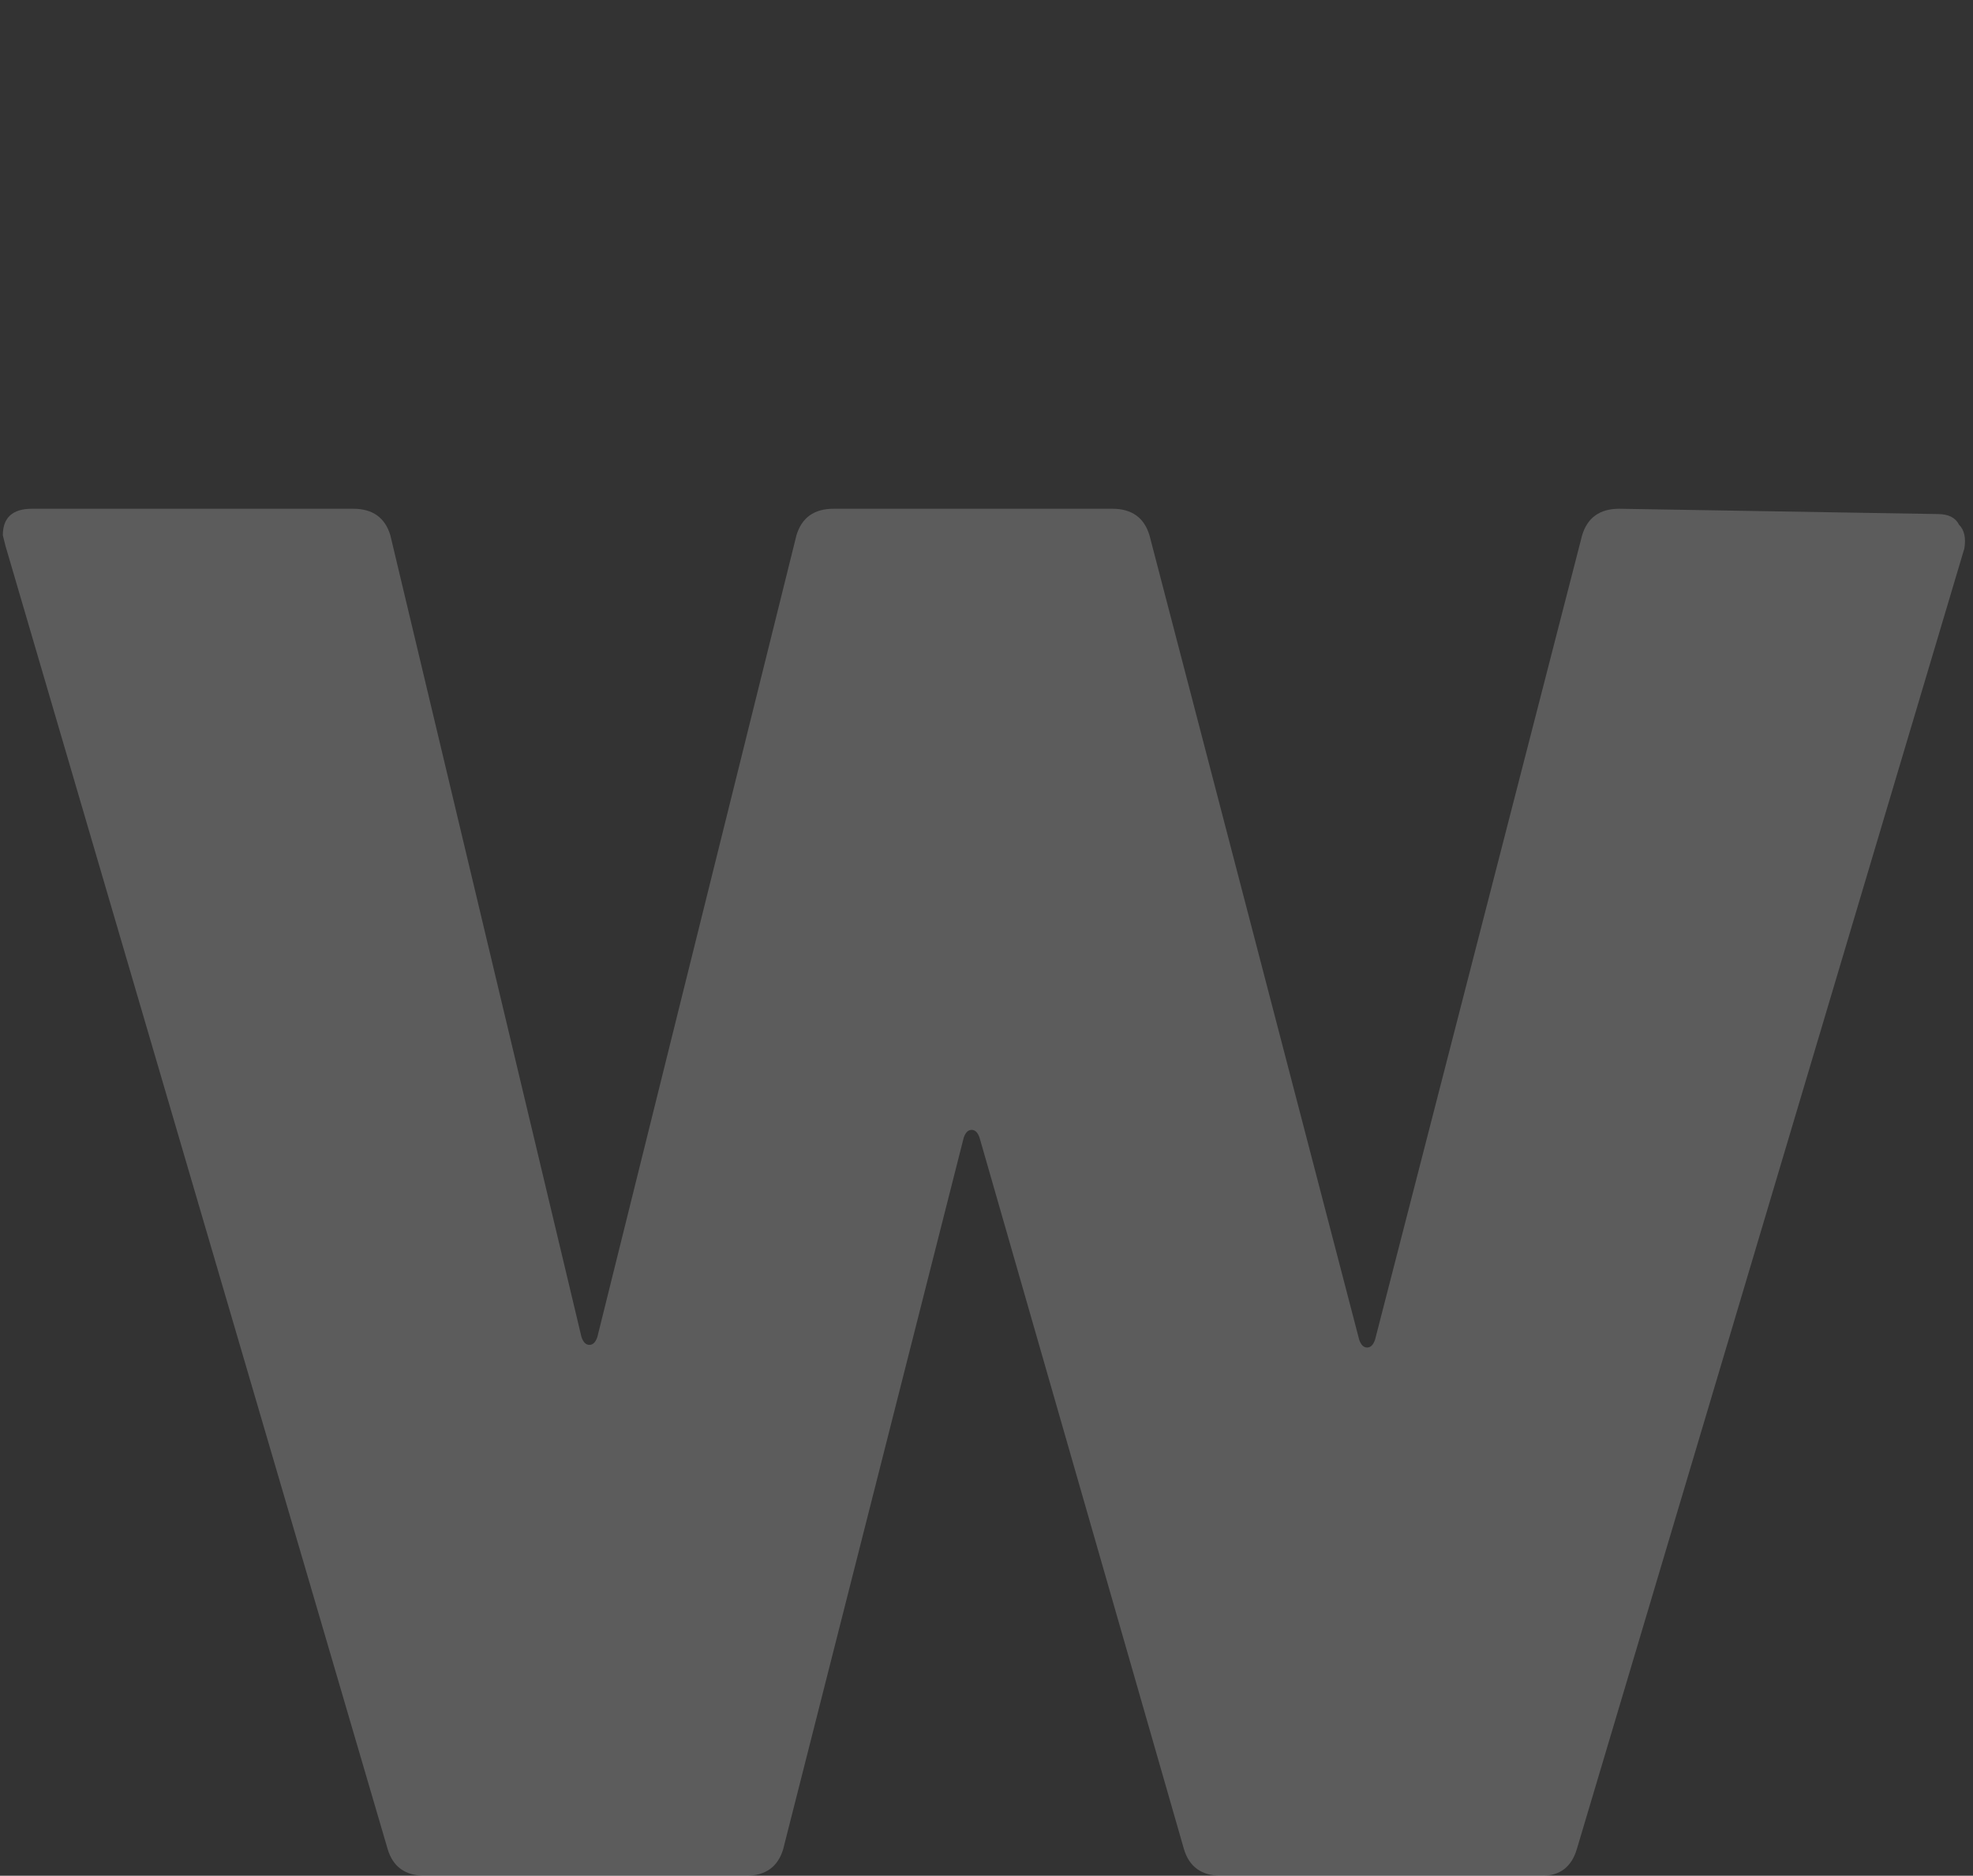 <svg width="223" height="212" viewBox="0 0 223 212" fill="currentColor" xmlns="http://www.w3.org/2000/svg">
<rect x="0" y="0" width="223" height="212" fill="#333333" stroke="none"/>
<path d="M48.02 212C45.819 212 44.419 211 43.819 209L0.62 61.7L0.32 60.5C0.32 58.5 1.42 57.5 3.62 57.5H39.919C42.12 57.5 43.52 58.5 44.12 60.5L65.719 151.1C65.919 151.7 66.219 152 66.62 152C67.019 152 67.32 151.7 67.519 151.1L90.019 60.5C90.62 58.5 92.019 57.5 94.219 57.5H125.72C127.92 57.5 129.32 58.5 129.92 60.5L153.62 151.4C153.82 152 154.12 152.3 154.52 152.3C154.92 152.3 155.22 152 155.42 151.4L178.82 60.5C179.42 58.5 180.82 57.5 183.02 57.5L219.02 58.1C220.22 58.1 221.02 58.5 221.42 59.3C222.02 59.9 222.22 60.8 222.02 62L178.22 209C177.62 211 176.32 212 174.32 212H138.02C135.82 212 134.42 211 133.82 209L110.72 128.6C110.52 128 110.22 127.7 109.82 127.7C109.42 127.7 109.12 128 108.92 128.6L88.519 209C87.919 211 86.519 212 84.32 212H48.02Z" fill="white" fill-opacity="0.2"/>
</svg>
